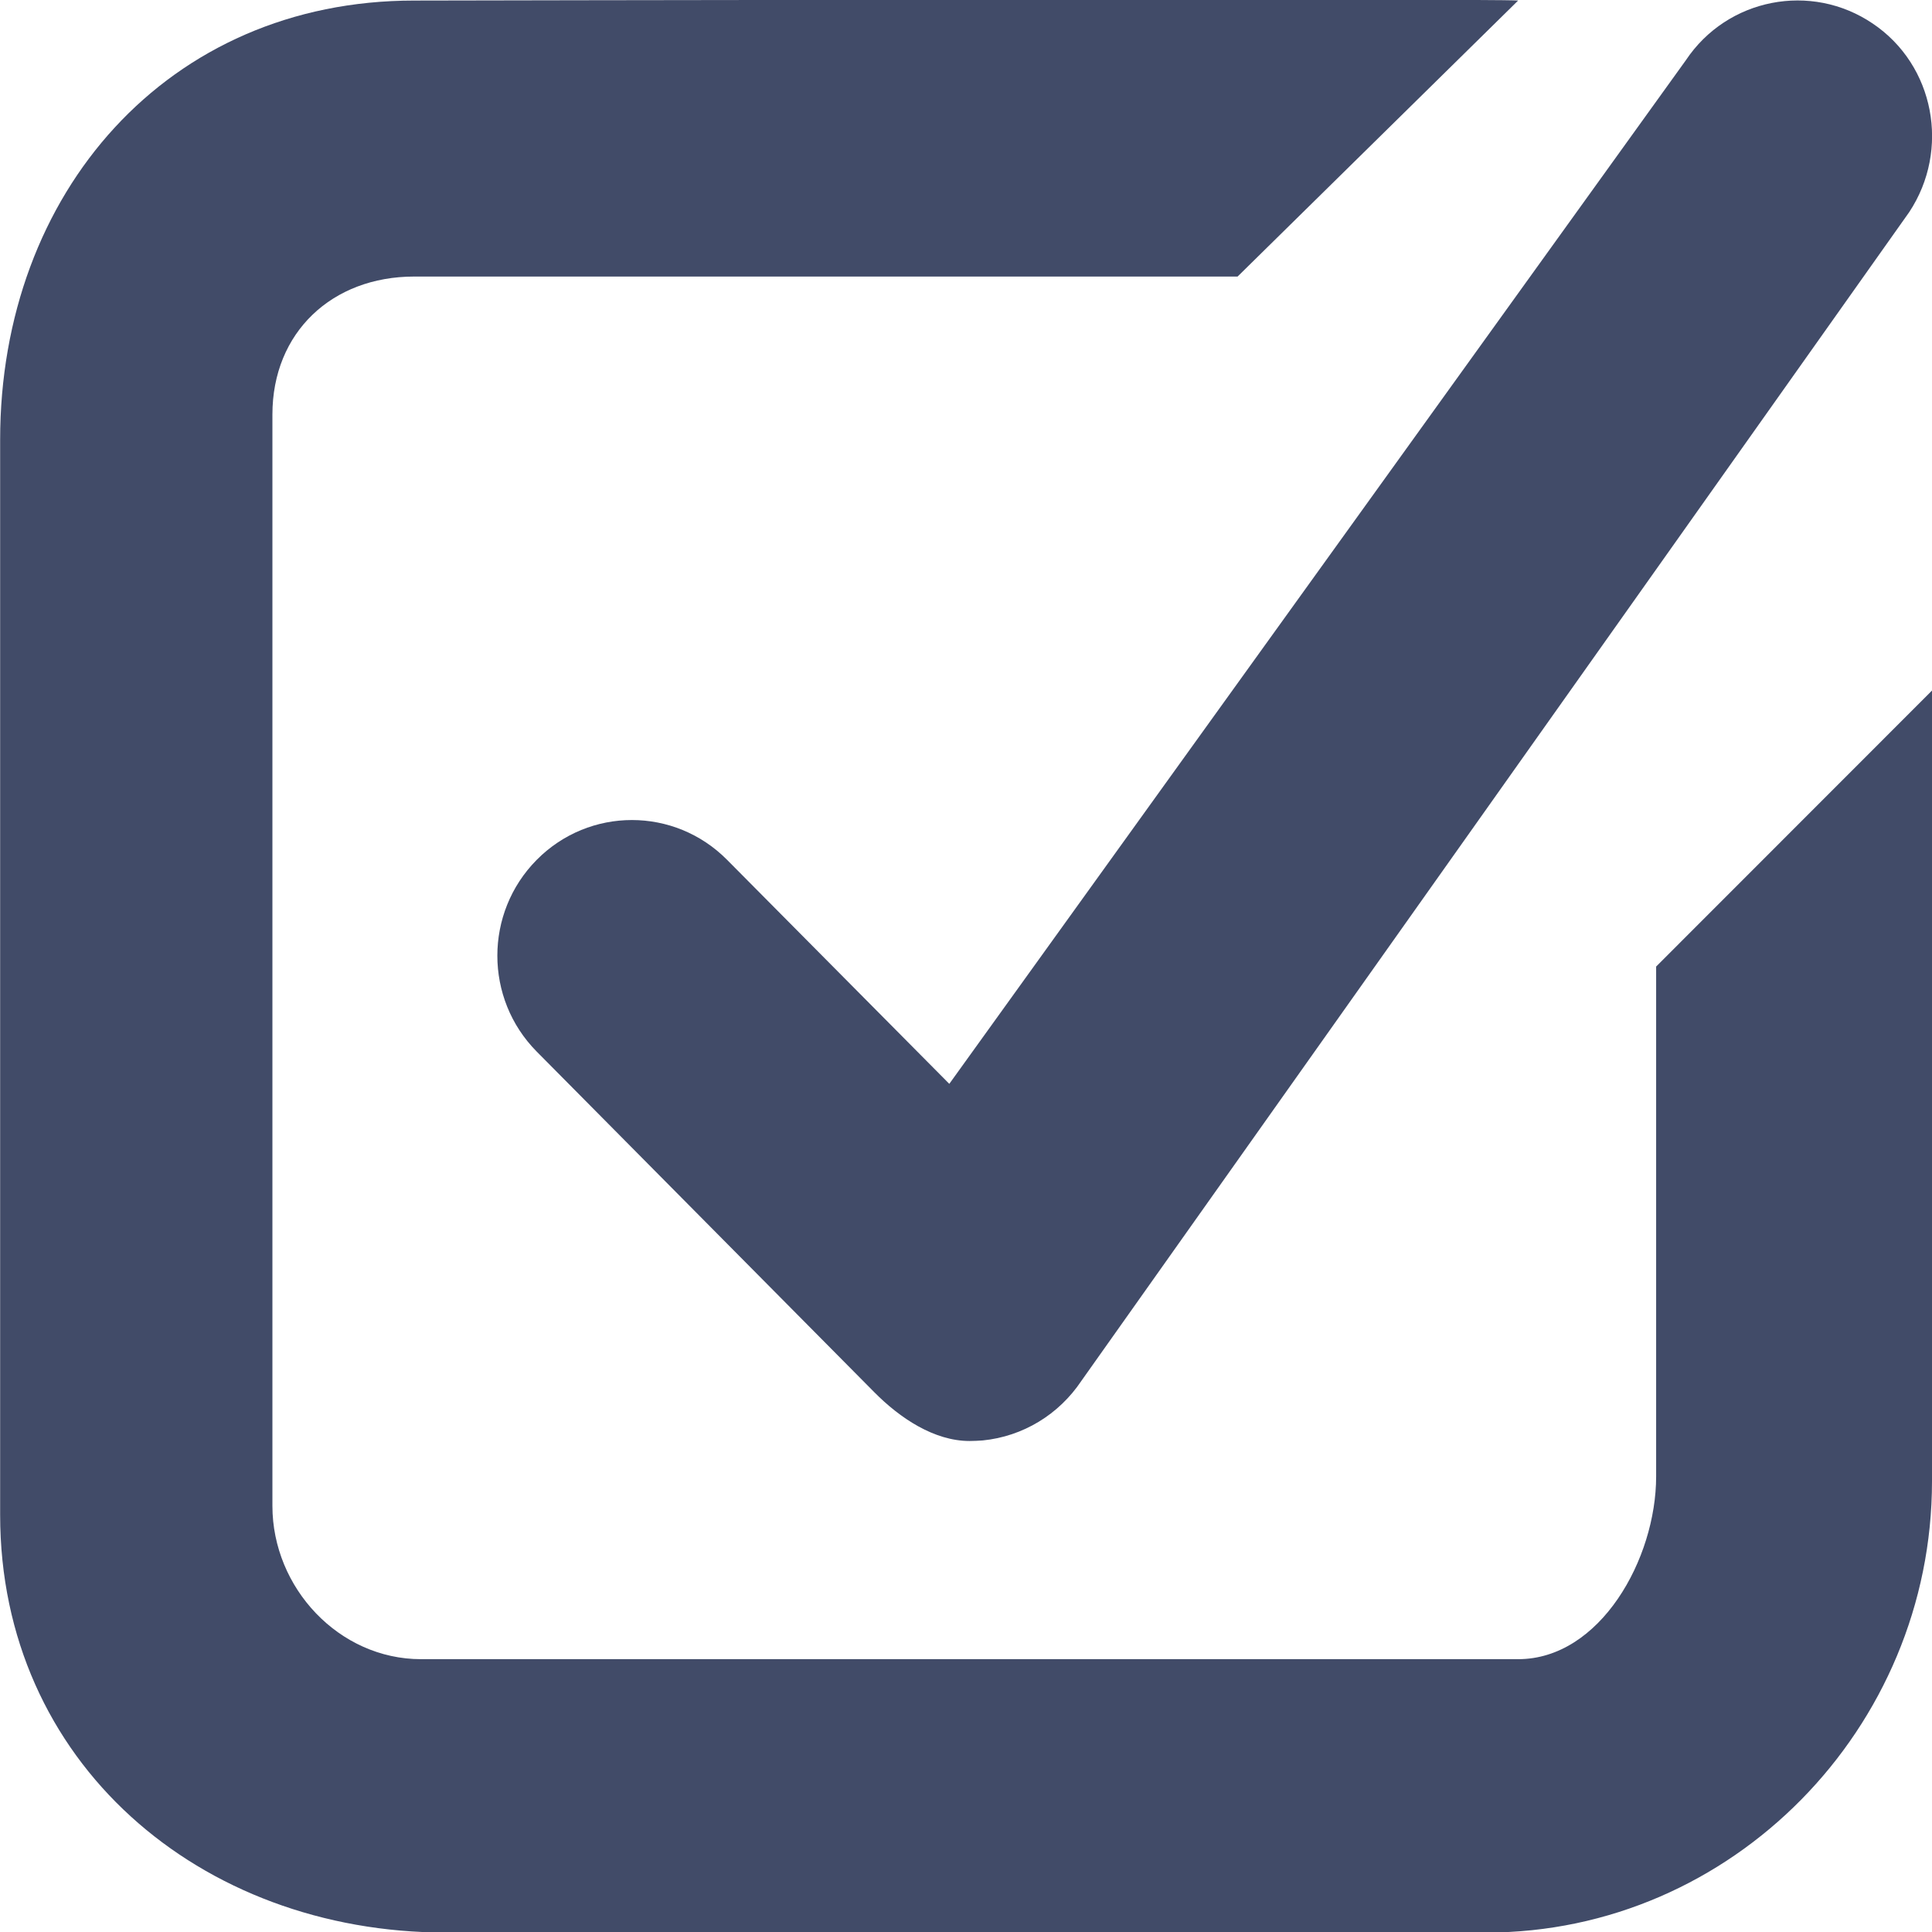 <?xml version="1.0" encoding="utf-8"?><!-- Generator: Adobe Illustrator 16.0.0, SVG Export Plug-In . SVG Version: 6.00 Build 0)  --><!DOCTYPE svg PUBLIC "-//W3C//DTD SVG 1.1//EN" "http://www.w3.org/Graphics/SVG/1.1/DTD/svg11.dtd"><svg fill="#414B67" version="1.1" id="Layer_1" xmlns="http://www.w3.org/2000/svg" xmlns:xlink="http://www.w3.org/1999/xlink" x="0px" y="0px"	 width="14px" height="14px" viewBox="1 1 14 14" enable-background="new 1 1 14 14" xml:space="preserve"><g>	<path fill="#414B68" d="M13.001,8.004v3.695c0,0.598-0.406,1.324-1,1.324h-7.95c-0.595,0-1.077-0.517-1.077-1.111V4.004		c0-0.596,0.433-1,1.027-1h5.967l2.033-2c-0.133-0.016-8,0-8,0c-1.785,0-3,1.392-3,3.183v7.79c0,1.791,1.446,3.027,3.231,3.027		h7.539c1.78,0,3.229-1.48,3.229-3.271V6.004L13.001,8.004z"/></g><path fill="#414B68" d="M14.571,1.171c-0.447-0.303-1.055-0.184-1.355,0.266L7.879,8.854l-1.61-1.623	c-0.381-0.385-0.999-0.385-1.38,0c-0.38,0.384-0.38,1.005,0,1.389l2.447,2.469c0.185,0.187,0.433,0.353,0.69,0.353	c0.032,0,0.063-0.002,0.095-0.004c0.291-0.029,0.552-0.187,0.716-0.433l5.998-8.468C15.133,2.086,15.019,1.473,14.571,1.171z"/></svg>